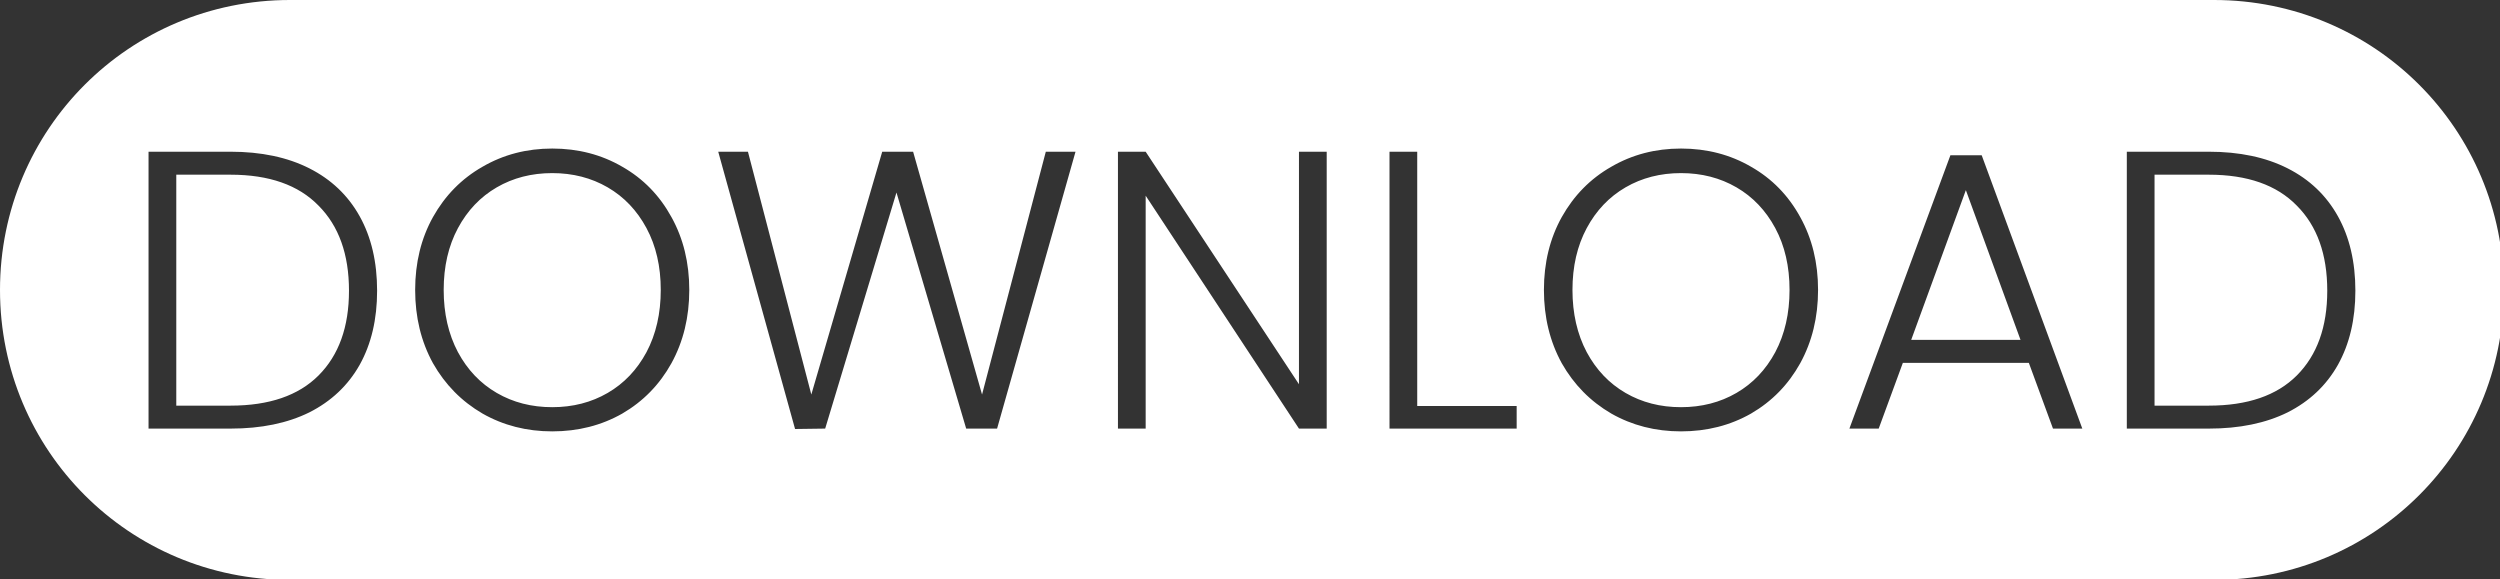 <?xml version="1.0" encoding="UTF-8" standalone="no"?>
<svg
   xmlns:dc="http://purl.org/dc/elements/1.1/"
   xmlns:cc="http://creativecommons.org/ns#"
   xmlns:rdf="http://www.w3.org/1999/02/22-rdf-syntax-ns#"
   xmlns:svg="http://www.w3.org/2000/svg"
   xmlns="http://www.w3.org/2000/svg"
   xmlns:sodipodi="http://sodipodi.sourceforge.net/DTD/sodipodi-0.dtd"
   xmlns:inkscape="http://www.inkscape.org/namespaces/inkscape"
   width="252.845"
   height="58.56"
   viewBox="0 0 66.899 15.494"
   version="1.1"
   id="svg8"
   sodipodi:docname="DownloadButton.svg"
   inkscape:version="1.0 (4035a4fb49, 2020-05-01)">
  <rect x="0" y="0" width="66.899" height="15.494" fill="#333333" stroke="none"/>
  <sodipodi:namedview
     inkscape:document-rotation="0"
     pagecolor="#ffffff"
     bordercolor="#666666"
     borderopacity="1"
     objecttolerance="10"
     gridtolerance="10"
     guidetolerance="10"
     inkscape:pageopacity="0"
     inkscape:pageshadow="2"
     inkscape:window-width="1920"
     inkscape:window-height="1013"
     id="namedview10"
     showgrid="false"
     inkscape:zoom="4.7776305"
     inkscape:cx="126.4225"
     inkscape:cy="46.024703"
     inkscape:window-x="-9"
     inkscape:window-y="29"
     inkscape:window-maximized="1"
     inkscape:current-layer="svg8">
    <inkscape:grid
       type="xygrid"
       id="grid835" />
  </sodipodi:namedview>
  <defs
     id="defs2" />
  <g
     style="fill:#ffffff"
     id="layer1">
    <g
       id="g846"
       transform="translate(-60.378,-52.049)"
       style="fill:#ffffff">
      <path
         transform="matrix(0.265,0,0,0.265,60.378,52.049)"
         d="M 29.279,0 C 13.058,0 0,13.058 0,29.279 c 0,16.221 13.058,29.281 29.279,29.281 H 223.564 c 16.221,0 29.281,-13.06 29.281,-29.281 C 252.846,13.058 239.786,0 223.564,0 Z m 26.484,15 c 2.613,0 4.973,0.613 7.08,1.84 2.107,1.2 3.759,2.893 4.959,5.08 1.2,2.16 1.801,4.613 1.801,7.359 0,2.747 -0.601,5.214 -1.801,7.4 -1.2,2.16 -2.852,3.853 -4.959,5.08 -2.107,1.2 -4.467,1.801 -7.08,1.801 -2.587,0 -4.934,-0.601 -7.041,-1.801 -2.107,-1.227 -3.773,-2.92 -5,-5.08 -1.2,-2.187 -1.799,-4.654 -1.799,-7.4 0,-2.747 0.599,-5.199 1.799,-7.359 1.227,-2.187 2.893,-3.88 5,-5.08 C 50.829,15.613 53.177,15 55.764,15 Z m 113.982,0 c 2.613,0 4.973,0.613 7.08,1.84 2.107,1.2 3.761,2.893 4.961,5.08 1.2,2.16 1.801,4.613 1.801,7.359 0,2.747 -0.601,5.214 -1.801,7.4 -1.2,2.16 -2.854,3.853 -4.961,5.08 -2.107,1.2 -4.467,1.801 -7.08,1.801 -2.587,0 -4.932,-0.601 -7.039,-1.801 -2.107,-1.227 -3.773,-2.92 -5,-5.08 -1.2,-2.187 -1.801,-4.654 -1.801,-7.4 0,-2.747 0.601,-5.199 1.801,-7.359 1.227,-2.187 2.893,-3.88 5,-5.08 C 164.814,15.613 167.159,15 169.746,15 Z M 15,15.32 h 8.279 c 3.093,0 5.748,0.56 7.961,1.68 2.213,1.12 3.907,2.733 5.08,4.84 1.173,2.107 1.76,4.613 1.76,7.52 0,2.88 -0.586,5.374 -1.76,7.48 -1.173,2.08 -2.867,3.681 -5.08,4.801 -2.213,1.093 -4.868,1.639 -7.961,1.639 H 15 Z m 57.527,0 h 3 l 6.4,24.52 7.16,-24.52 h 3.119 l 6.961,24.52 6.439,-24.52 h 3 l -7.92,27.959 h -3.121 l -7.039,-23.84 -7.199,23.84 -3.041,0.041 z m 40.363,0 h 2.799 l 15.48,23.48 V 15.32 h 2.801 v 27.959 h -2.801 L 115.689,19.76 v 23.52 h -2.799 z m 27.422,0 h 2.799 V 41 h 10.041 v 2.279 H 140.312 Z m 74.453,0 h 8.279 c 3.093,0 5.748,0.56 7.961,1.68 2.213,1.12 3.905,2.733 5.078,4.84 1.173,2.107 1.762,4.613 1.762,7.52 0,2.88 -0.588,5.374 -1.762,7.48 -1.173,2.08 -2.865,3.681 -5.078,4.801 -2.213,1.093 -4.868,1.639 -7.961,1.639 h -8.279 z m -17.814,0.359 h 3.16 l 10.16,27.6 h -2.961 l -2.439,-6.639 h -12.721 l -2.439,6.639 h -2.959 z M 55.764,17.48 c -2.08,0 -3.948,0.479 -5.602,1.439 -1.653,0.96 -2.96,2.332 -3.92,4.119 -0.96,1.787 -1.439,3.867 -1.439,6.24 0,2.373 0.479,4.468 1.439,6.281 0.96,1.787 2.267,3.159 3.92,4.119 1.653,0.96 3.522,1.439 5.602,1.439 2.08,0 3.946,-0.479 5.6,-1.439 1.653,-0.96 2.96,-2.332 3.92,-4.119 0.96,-1.813 1.439,-3.908 1.439,-6.281 0,-2.373 -0.479,-4.454 -1.439,-6.24 -0.96,-1.787 -2.267,-3.159 -3.92,-4.119 -1.653,-0.96 -3.52,-1.439 -5.6,-1.439 z m 113.982,0 c -2.08,0 -3.946,0.479 -5.6,1.439 -1.653,0.96 -2.96,2.332 -3.92,4.119 -0.96,1.787 -1.439,3.867 -1.439,6.24 0,2.373 0.479,4.468 1.439,6.281 0.96,1.787 2.267,3.159 3.92,4.119 1.653,0.96 3.52,1.439 5.6,1.439 2.08,0 3.948,-0.479 5.602,-1.439 1.653,-0.96 2.96,-2.332 3.92,-4.119 0.96,-1.813 1.439,-3.908 1.439,-6.281 0,-2.373 -0.479,-4.454 -1.439,-6.24 -0.96,-1.787 -2.267,-3.159 -3.92,-4.119 -1.653,-0.96 -3.522,-1.439 -5.602,-1.439 z M 17.801,17.641 v 23.32 h 5.479 c 3.893,0 6.854,-1.014 8.881,-3.041 2.053,-2.053 3.08,-4.907 3.08,-8.561 0,-3.68 -1.027,-6.546 -3.08,-8.6 -2.027,-2.08 -4.988,-3.119 -8.881,-3.119 z m 199.764,0 v 23.32 h 5.48 c 3.893,0 6.854,-1.014 8.881,-3.041 2.053,-2.053 3.08,-4.907 3.08,-8.561 0,-3.68 -1.027,-6.546 -3.08,-8.6 -2.027,-2.08 -4.988,-3.119 -8.881,-3.119 z m -19.053,1.559 -5.52,15.121 h 11.039 z"
         style="fill:#ffffff;fill-opacity:1;stroke-width:2.503;stroke-linecap:square;stroke-linejoin:round;paint-order:markers stroke fill"
         id="rect839" />
    </g>
  </g>
</svg>
